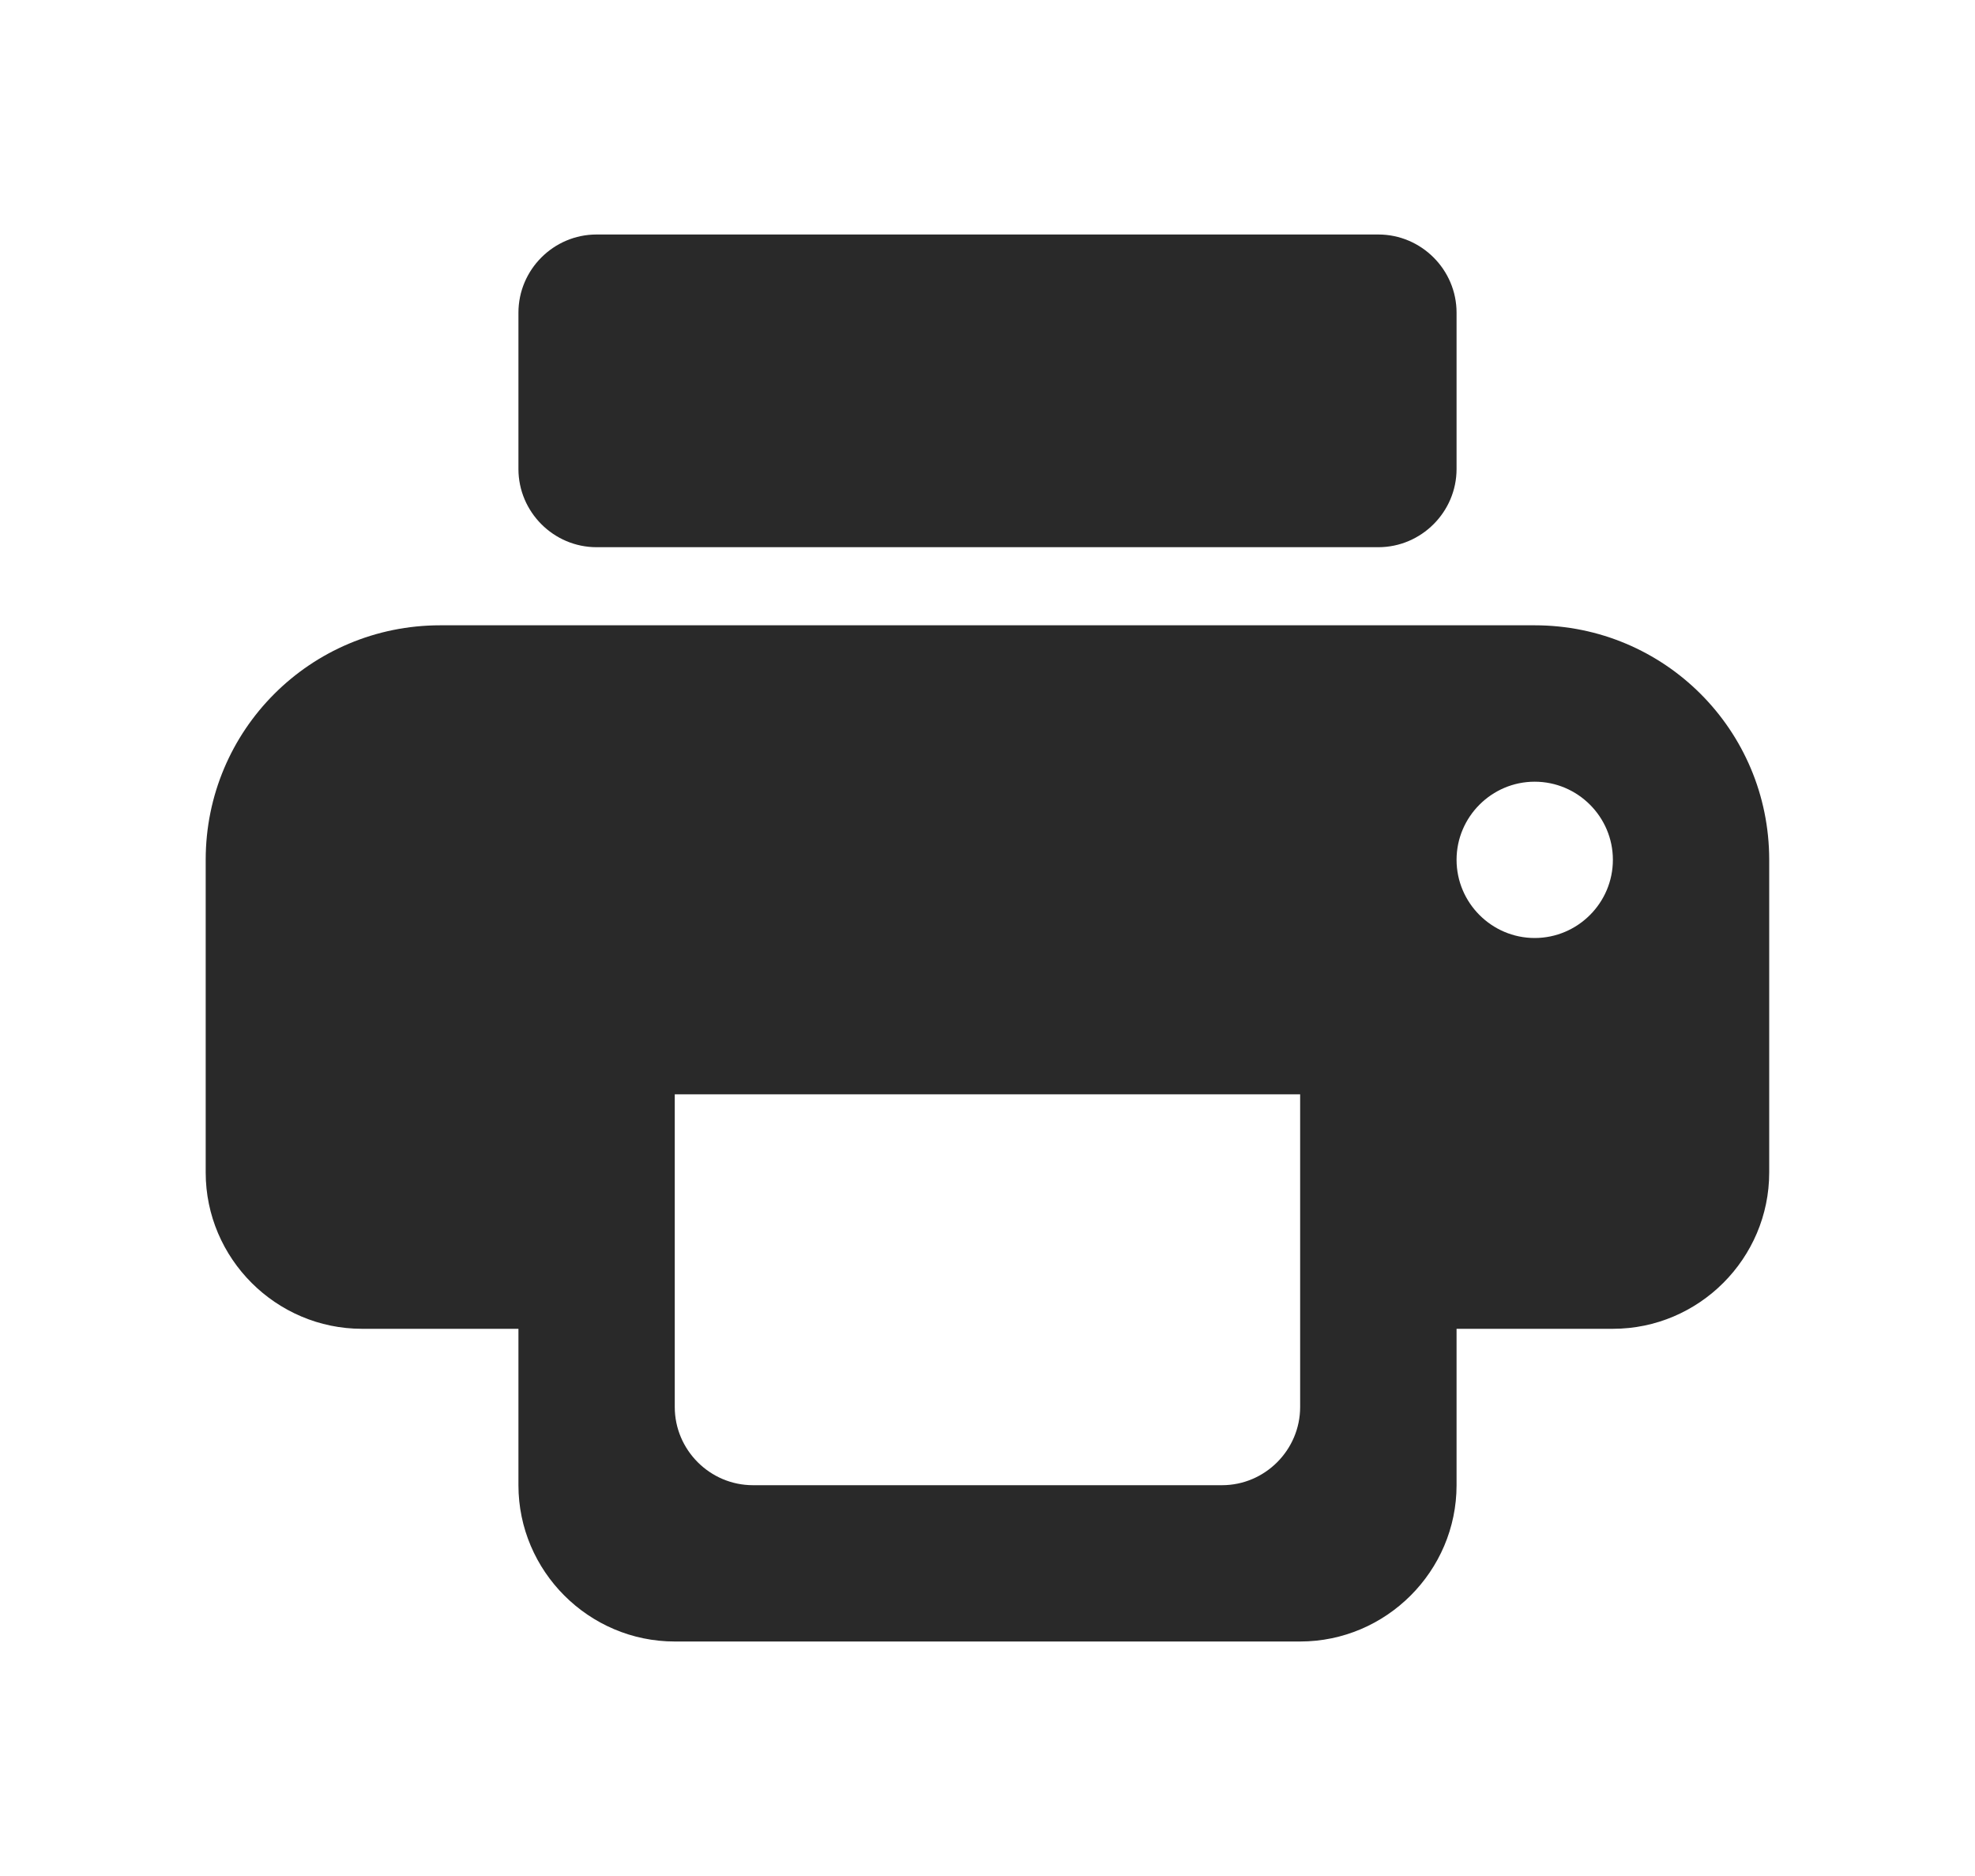 <svg width="20" height="19" viewBox="0 0 20 19" fill="none" xmlns="http://www.w3.org/2000/svg">
<path d="M15.541 6.333H4.458C3.144 6.333 2.083 7.394 2.083 8.708V11.875C2.083 12.746 2.796 13.458 3.666 13.458H5.25V15.042C5.25 15.912 5.962 16.625 6.833 16.625H13.166C14.037 16.625 14.75 15.912 14.75 15.042V13.458H16.333C17.204 13.458 17.916 12.746 17.916 11.875V8.708C17.916 7.394 16.855 6.333 15.541 6.333ZM12.375 15.042H7.625C7.189 15.042 6.833 14.685 6.833 14.25V11.083H13.166V14.25C13.166 14.685 12.81 15.042 12.375 15.042ZM15.541 9.5C15.106 9.5 14.75 9.144 14.75 8.708C14.75 8.273 15.106 7.917 15.541 7.917C15.977 7.917 16.333 8.273 16.333 8.708C16.333 9.144 15.977 9.5 15.541 9.5ZM13.958 2.375H6.041C5.606 2.375 5.25 2.731 5.25 3.167V4.75C5.25 5.185 5.606 5.542 6.041 5.542H13.958C14.393 5.542 14.75 5.185 14.75 4.75V3.167C14.75 2.731 14.393 2.375 13.958 2.375Z" fill="#292929"/>
</svg>
